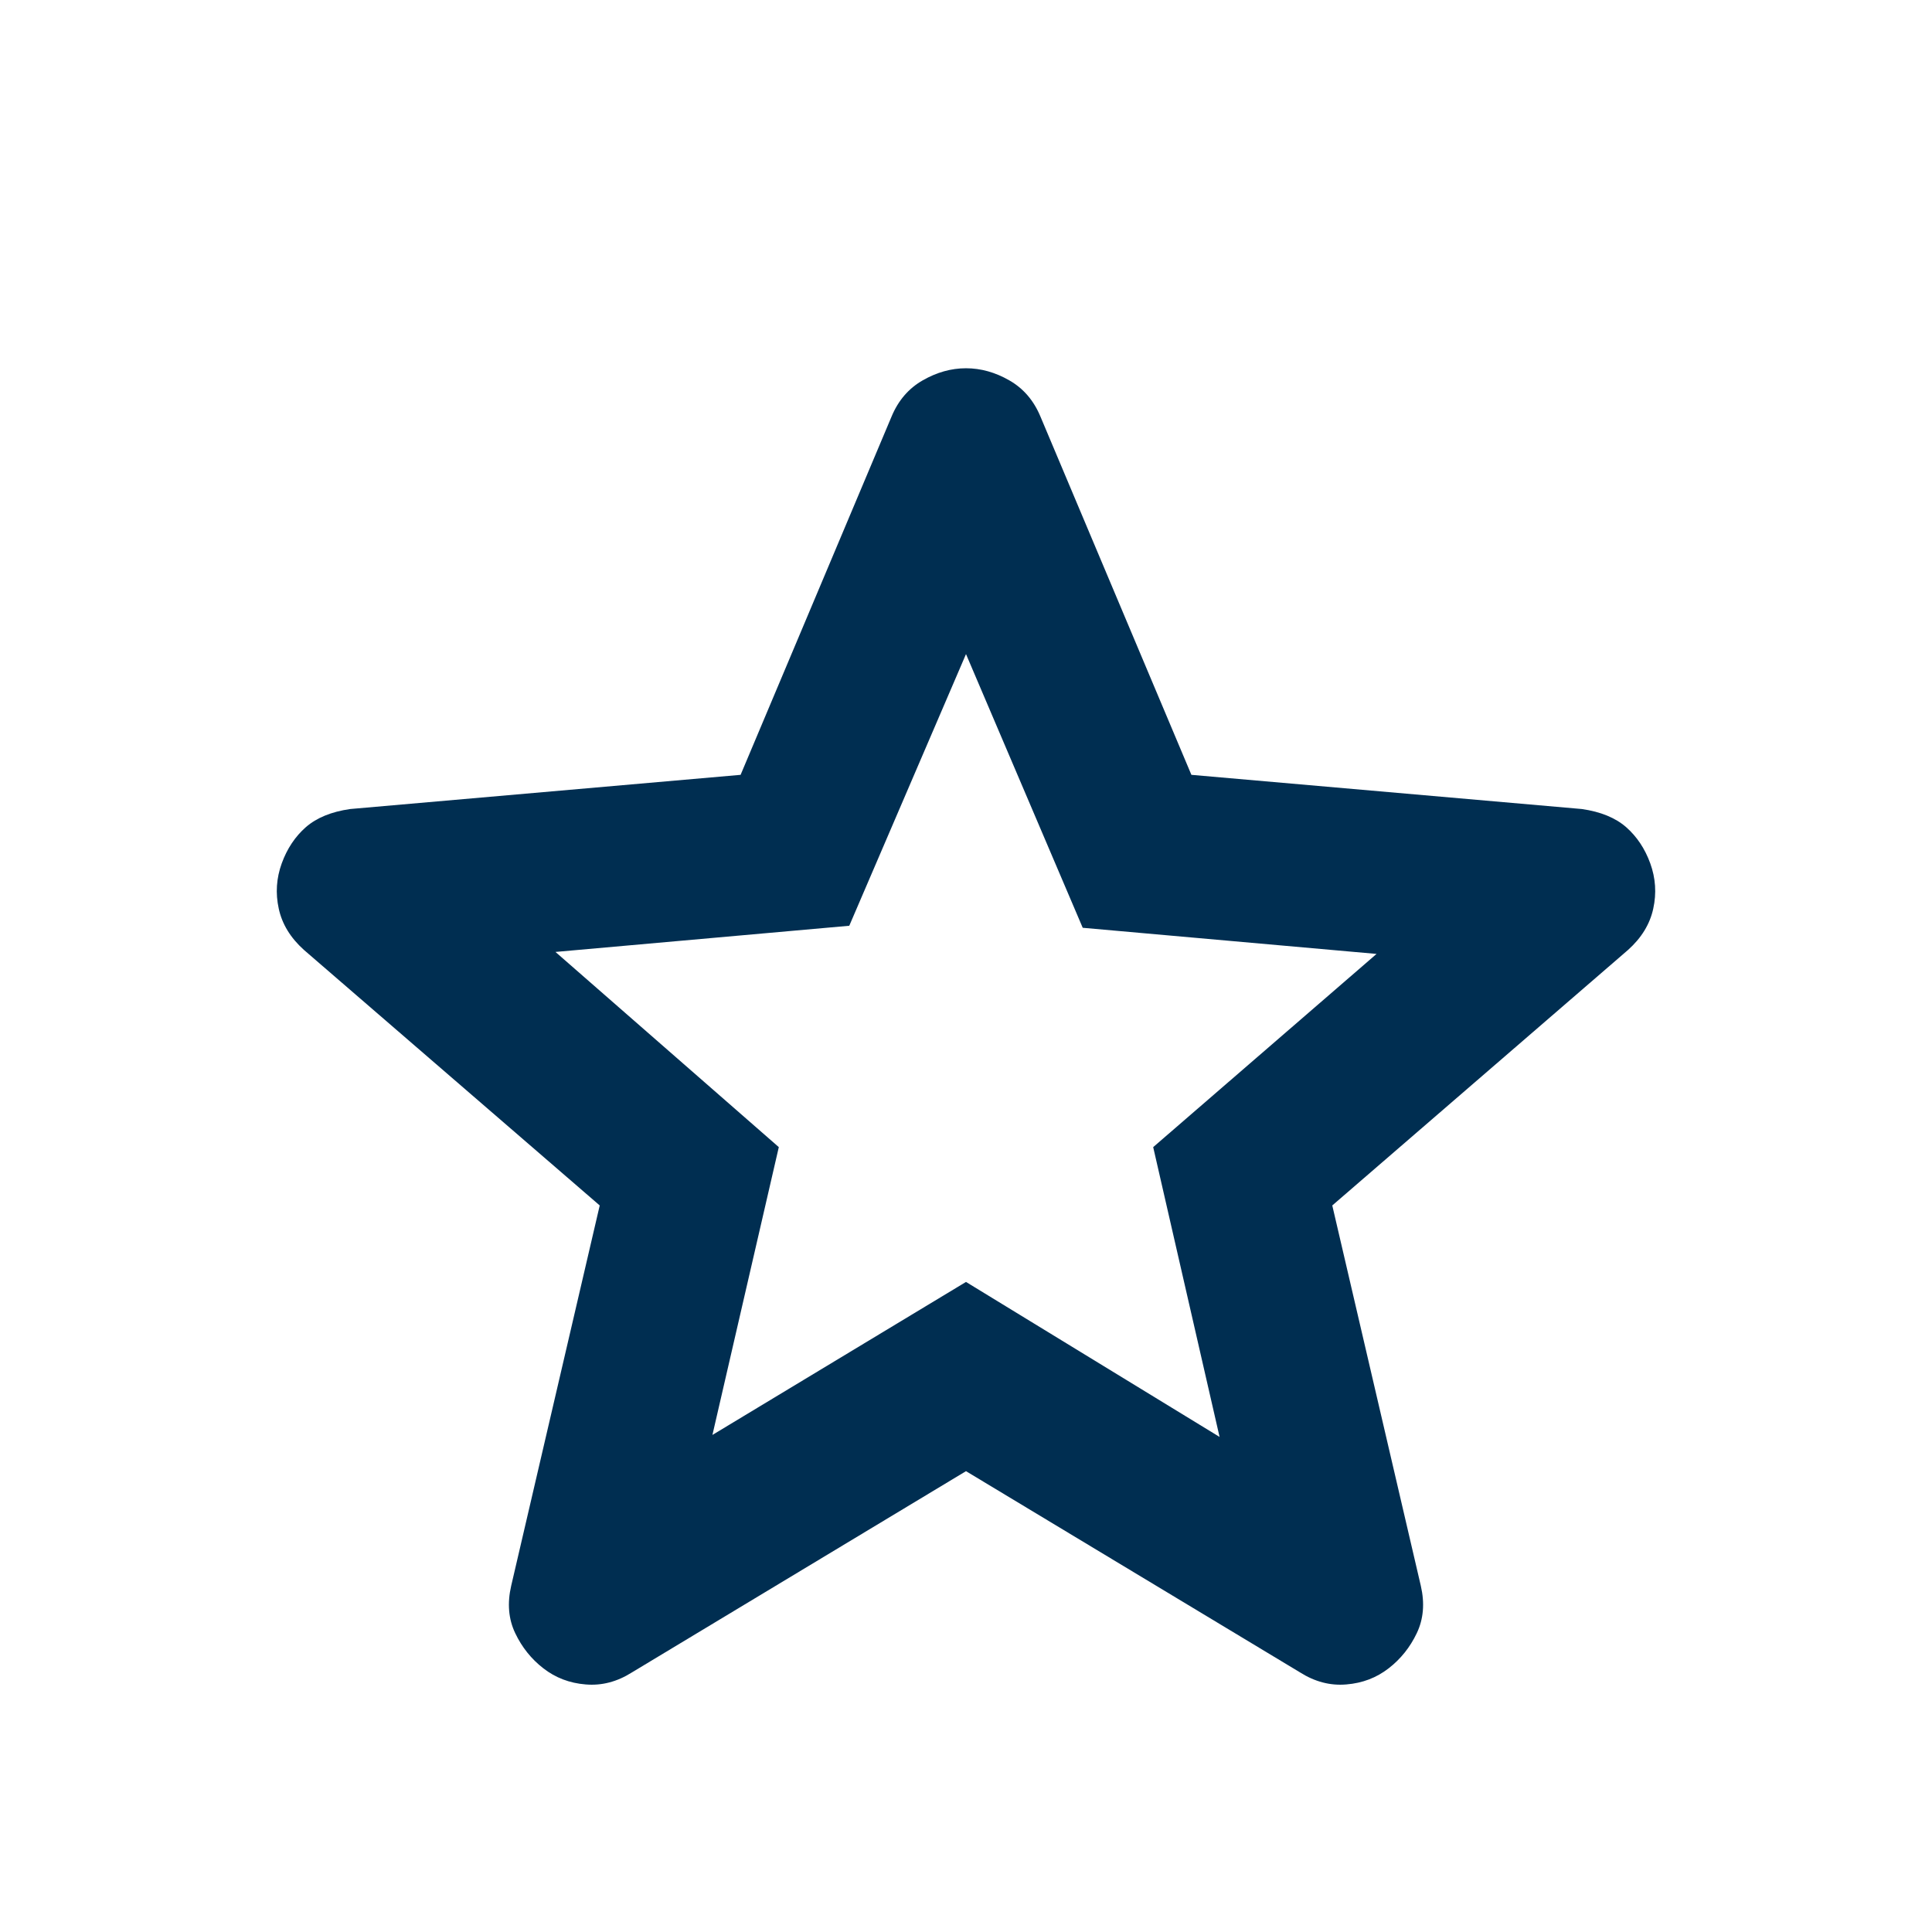 <svg width="36" height="36" viewBox="0 0 36 36" fill="none" xmlns="http://www.w3.org/2000/svg">
<mask id="mask0_40_8" style="mask-type:alpha" maskUnits="userSpaceOnUse" x="0" y="0" width="36" height="36">
<rect width="36" height="36" fill="#D9D9D9"/>
</mask>
<g mask="url(#mask0_40_8)">
<path d="M13.275 26.738L18 23.887L22.725 26.775L21.488 21.375L25.65 17.775L20.175 17.288L18 12.188L15.825 17.25L10.35 17.738L14.512 21.375L13.275 26.738ZM18 27.413L11.775 31.163C11.5 31.337 11.213 31.413 10.912 31.387C10.613 31.363 10.35 31.262 10.125 31.087C9.9 30.913 9.725 30.694 9.6 30.431C9.475 30.169 9.45 29.875 9.525 29.55L11.175 22.462L5.663 17.7C5.413 17.475 5.256 17.219 5.194 16.931C5.131 16.644 5.15 16.363 5.25 16.087C5.35 15.812 5.5 15.588 5.7 15.412C5.9 15.238 6.175 15.125 6.525 15.075L13.8 14.438L16.613 7.762C16.738 7.462 16.931 7.237 17.194 7.087C17.456 6.937 17.725 6.862 18 6.862C18.275 6.862 18.544 6.937 18.806 7.087C19.069 7.237 19.262 7.462 19.387 7.762L22.2 14.438L29.475 15.075C29.825 15.125 30.1 15.238 30.3 15.412C30.5 15.588 30.65 15.812 30.75 16.087C30.85 16.363 30.869 16.644 30.806 16.931C30.744 17.219 30.587 17.475 30.337 17.7L24.825 22.462L26.475 29.55C26.55 29.875 26.525 30.169 26.4 30.431C26.275 30.694 26.1 30.913 25.875 31.087C25.65 31.262 25.387 31.363 25.087 31.387C24.788 31.413 24.5 31.337 24.225 31.163L18 27.413Z" fill="#002E51"/>
</g>
</svg>
